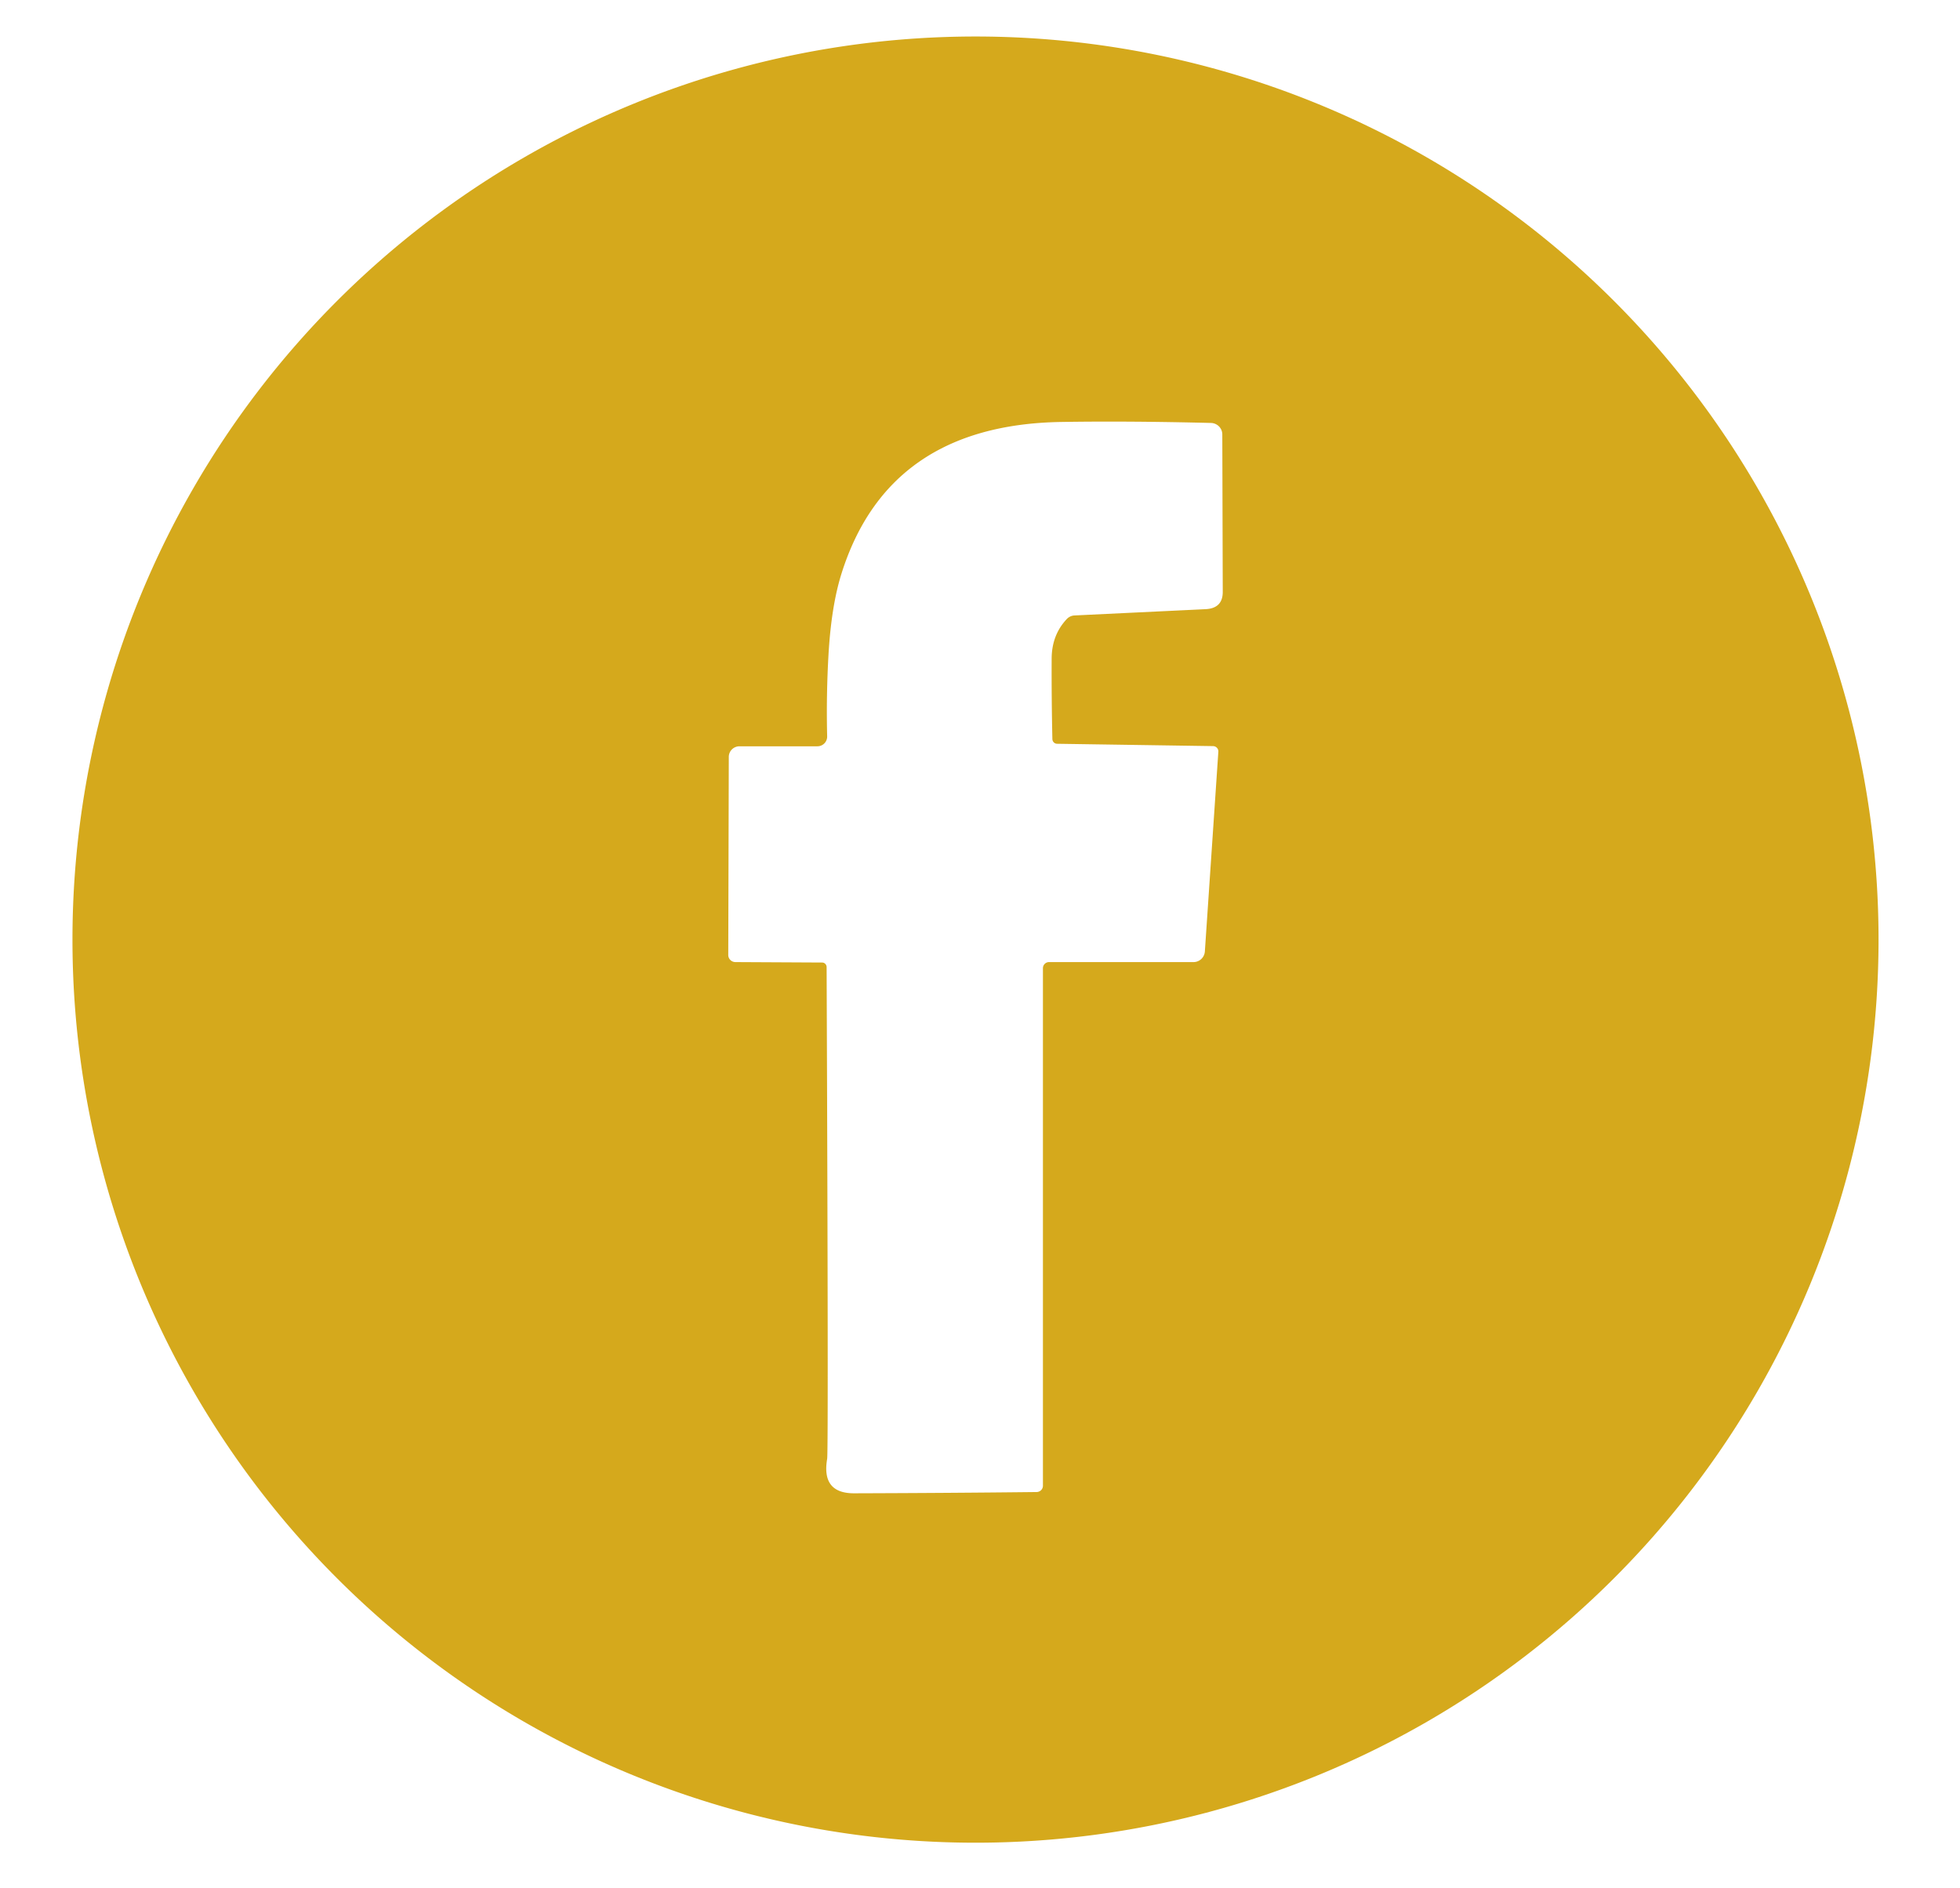 <?xml version="1.0" encoding="UTF-8" standalone="no"?>
<!DOCTYPE svg PUBLIC "-//W3C//DTD SVG 1.1//EN" "http://www.w3.org/Graphics/SVG/1.1/DTD/svg11.dtd">
<svg xmlns="http://www.w3.org/2000/svg" version="1.1" viewBox="0 0 218 210">
<path fill="rgb(213,169,28)" fill-opacity="1.000" d="M 208.94 104.50 A 100.44 100.44 0 0 1 108.50 204.94 A 100.44 100.44 0 0 1 8.06 104.50 A 100.44 100.44 0 0 1 108.50 4.06 A 100.44 100.44 0 0 1 208.94 104.50 Z M 117.05 82.19 Q 116.95 77.72 116.97 73.25 Q 116.98 70.63 118.64 68.86 A 1.29 1.23 -69.5 0 1 119.49 68.45 L 134.08 67.75 Q 136.00 67.66 136.00 65.83 L 135.95 48.31 A 1.29 1.28 0.7 0 0 134.70 47.04 Q 125.50 46.81 118.00 46.93 Q 98.77 47.26 93.58 63.84 Q 92.46 67.43 92.15 72.80 Q 91.89 77.36 92.00 81.90 A 1.08 1.08 89.5 0 1 90.92 83.00 L 82.25 83.00 A 1.19 1.18 0.0 0 0 81.06 84.18 L 81.00 106.21 A 0.80 0.79 0.0 0 0 81.80 107.00 L 91.44 107.05 A 0.51 0.50 90.0 0 1 91.94 107.56 Q 92.15 161.36 92.00 162.25 Q 91.34 166.09 95.00 166.08 Q 105.34 166.05 115.30 165.94 A 0.71 0.70 -0.4 0 0 116.00 165.24 L 116.00 107.68 A 0.68 0.68 -45.0 0 1 116.68 107.00 L 132.75 107.00 A 1.27 1.26 -88.1 0 0 134.01 105.82 L 135.51 83.60 A 0.60 0.58 2.3 0 0 134.92 82.98 L 117.57 82.72 A 0.54 0.53 90.0 0 1 117.05 82.19 Z"/>
</svg>